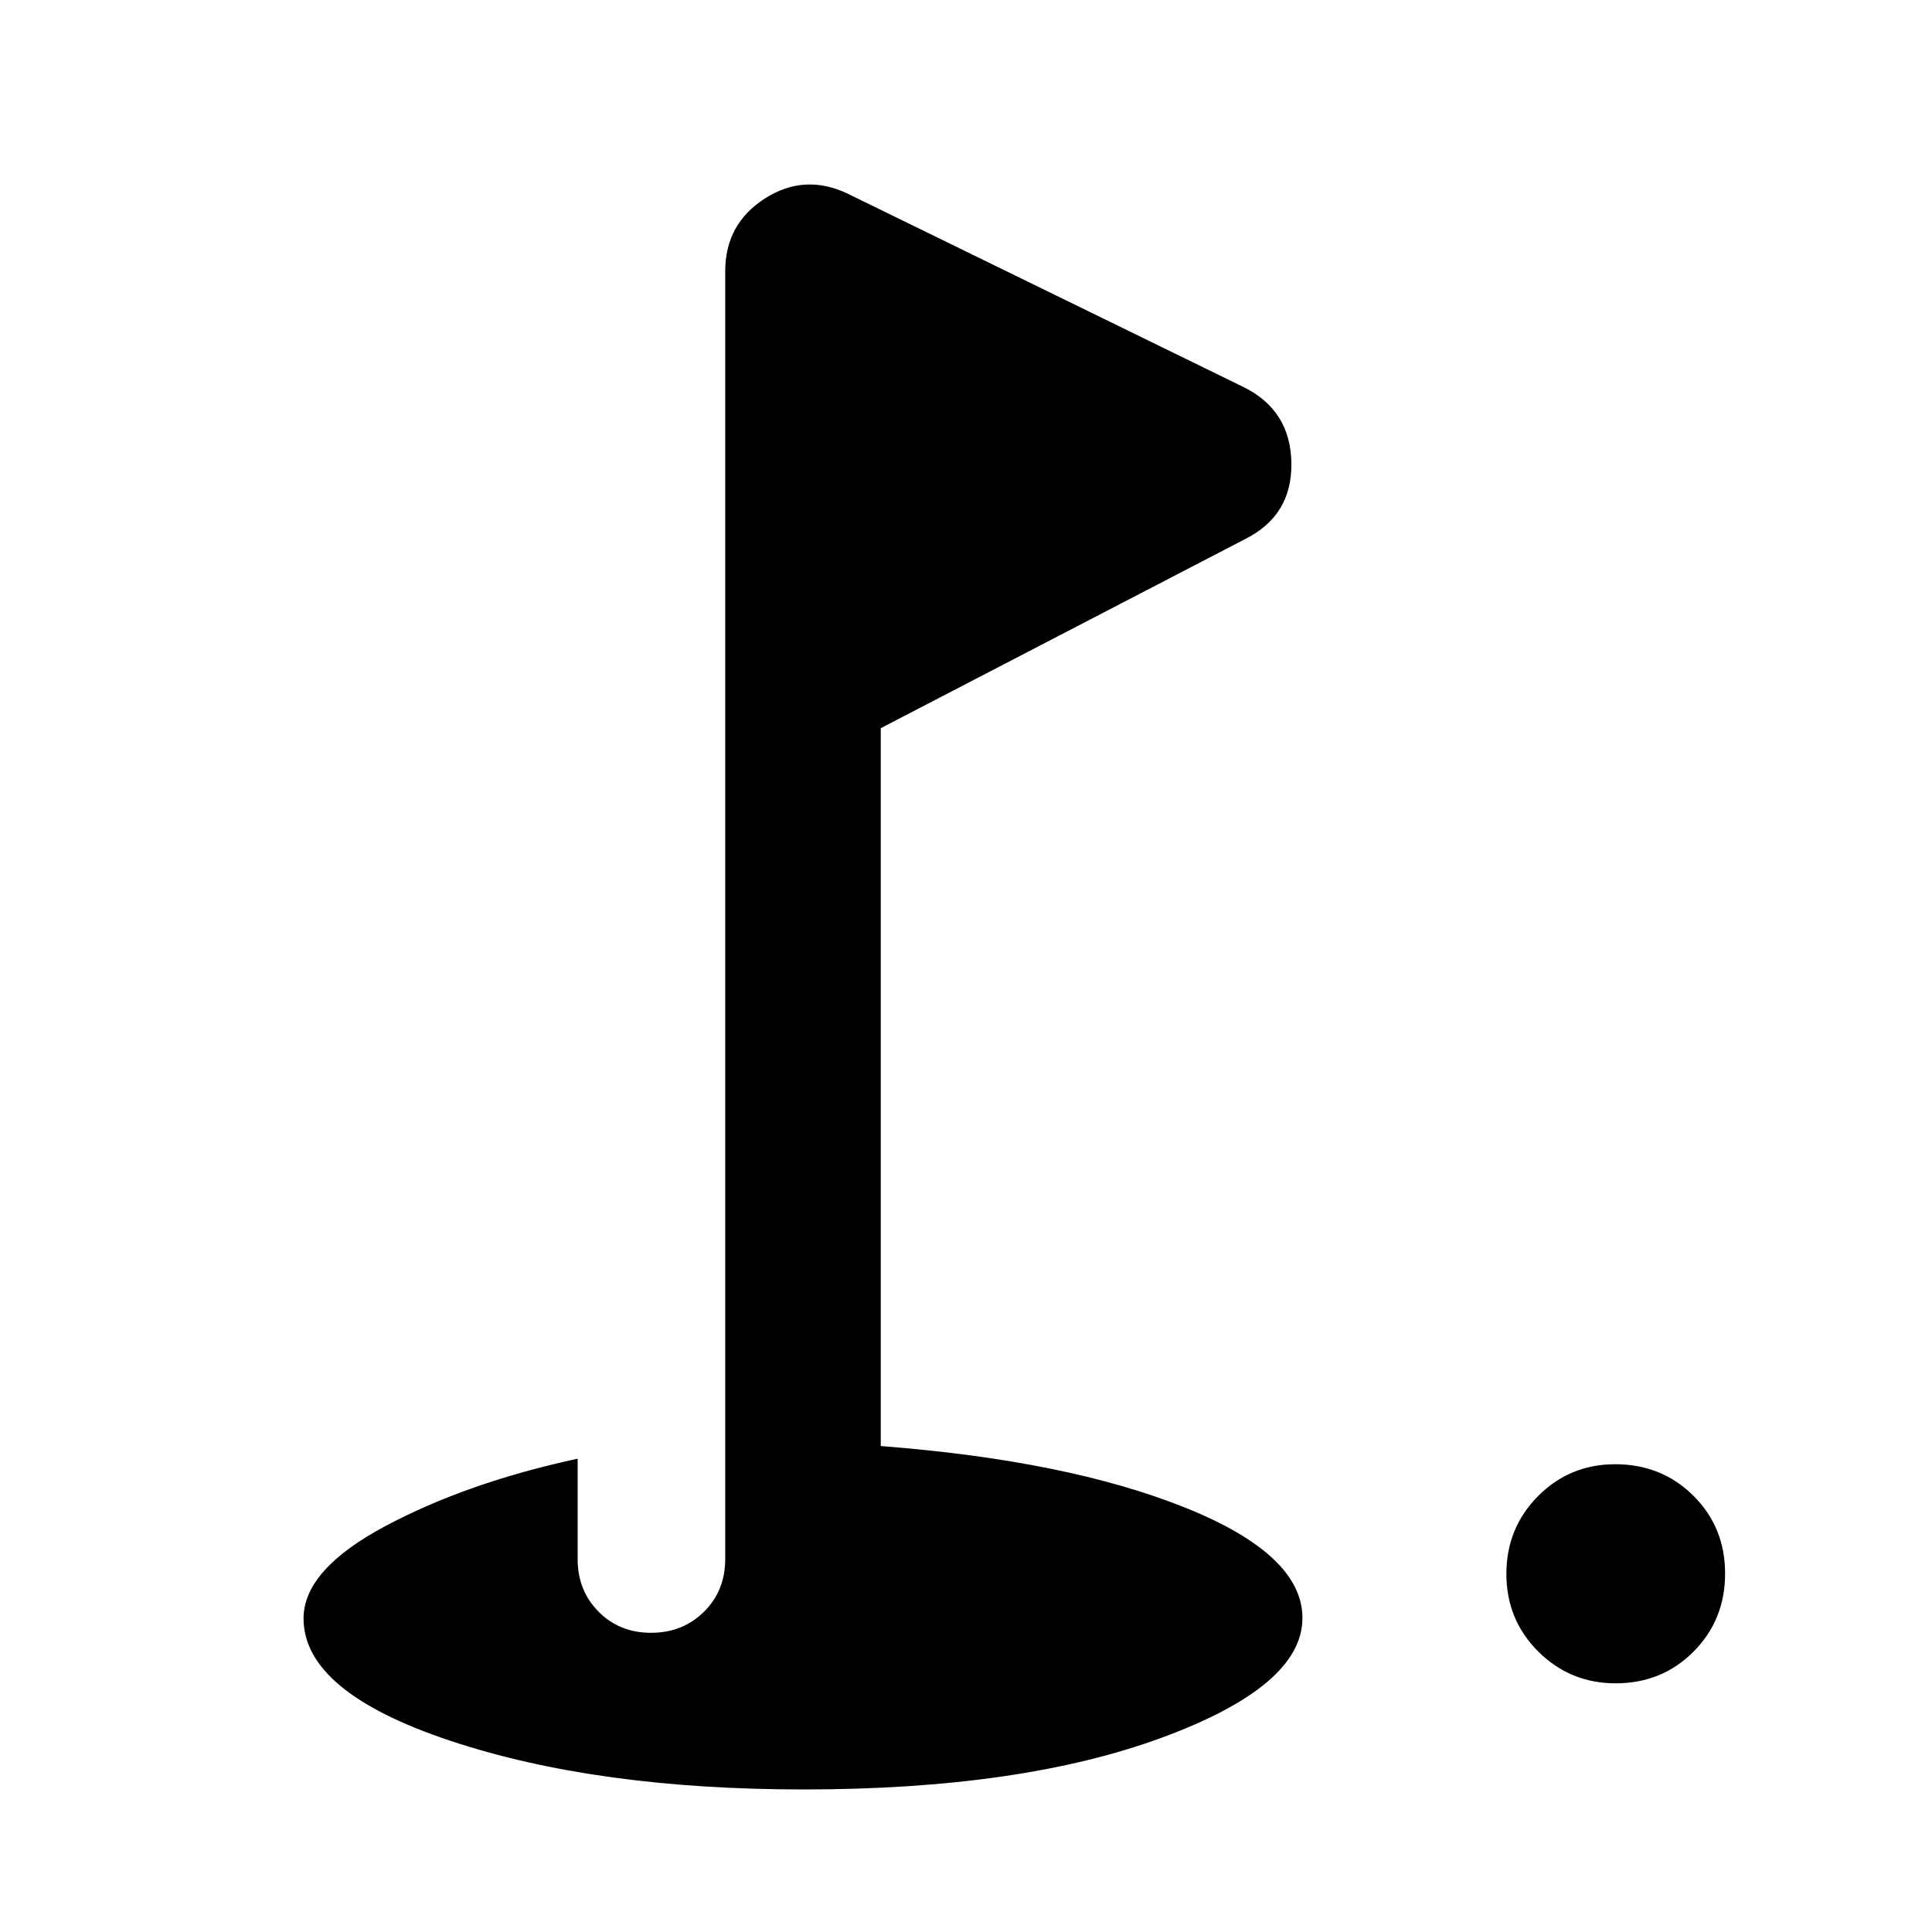 <svg xmlns="http://www.w3.org/2000/svg" height="40" viewBox="0 -960 960 960" width="40"><path d="M802.81-123.57q-22.62 0-38.46-15.79-15.84-15.8-15.84-38.58 0-22.78 15.73-38.64 15.74-15.85 38.3-15.85 23.13 0 38.89 15.65 15.76 15.66 15.76 38.68 0 23.01-15.67 38.77-15.67 15.76-38.71 15.76ZM399.28-70.83q-102.97 0-175.71-24.25-72.74-24.26-72.74-60.74 0-24.19 40.61-45.85t95.59-33.52v50q0 15.52 10.39 26.02t26.08 10.5q15.7 0 26.28-10.44 10.58-10.45 10.58-26.22v-639.89q0-23.55 19.74-36.17 19.75-12.62 41.23-2.31l196.44 95.95q23.48 11.53 23.91 37.75.43 26.22-23.15 37.95l-180.89 93.88v356.7q92.68 7.14 151.11 30.54 58.42 23.4 58.42 54.94 0 33.69-69.88 59.43-69.88 25.73-178.01 25.73Z"/></svg>